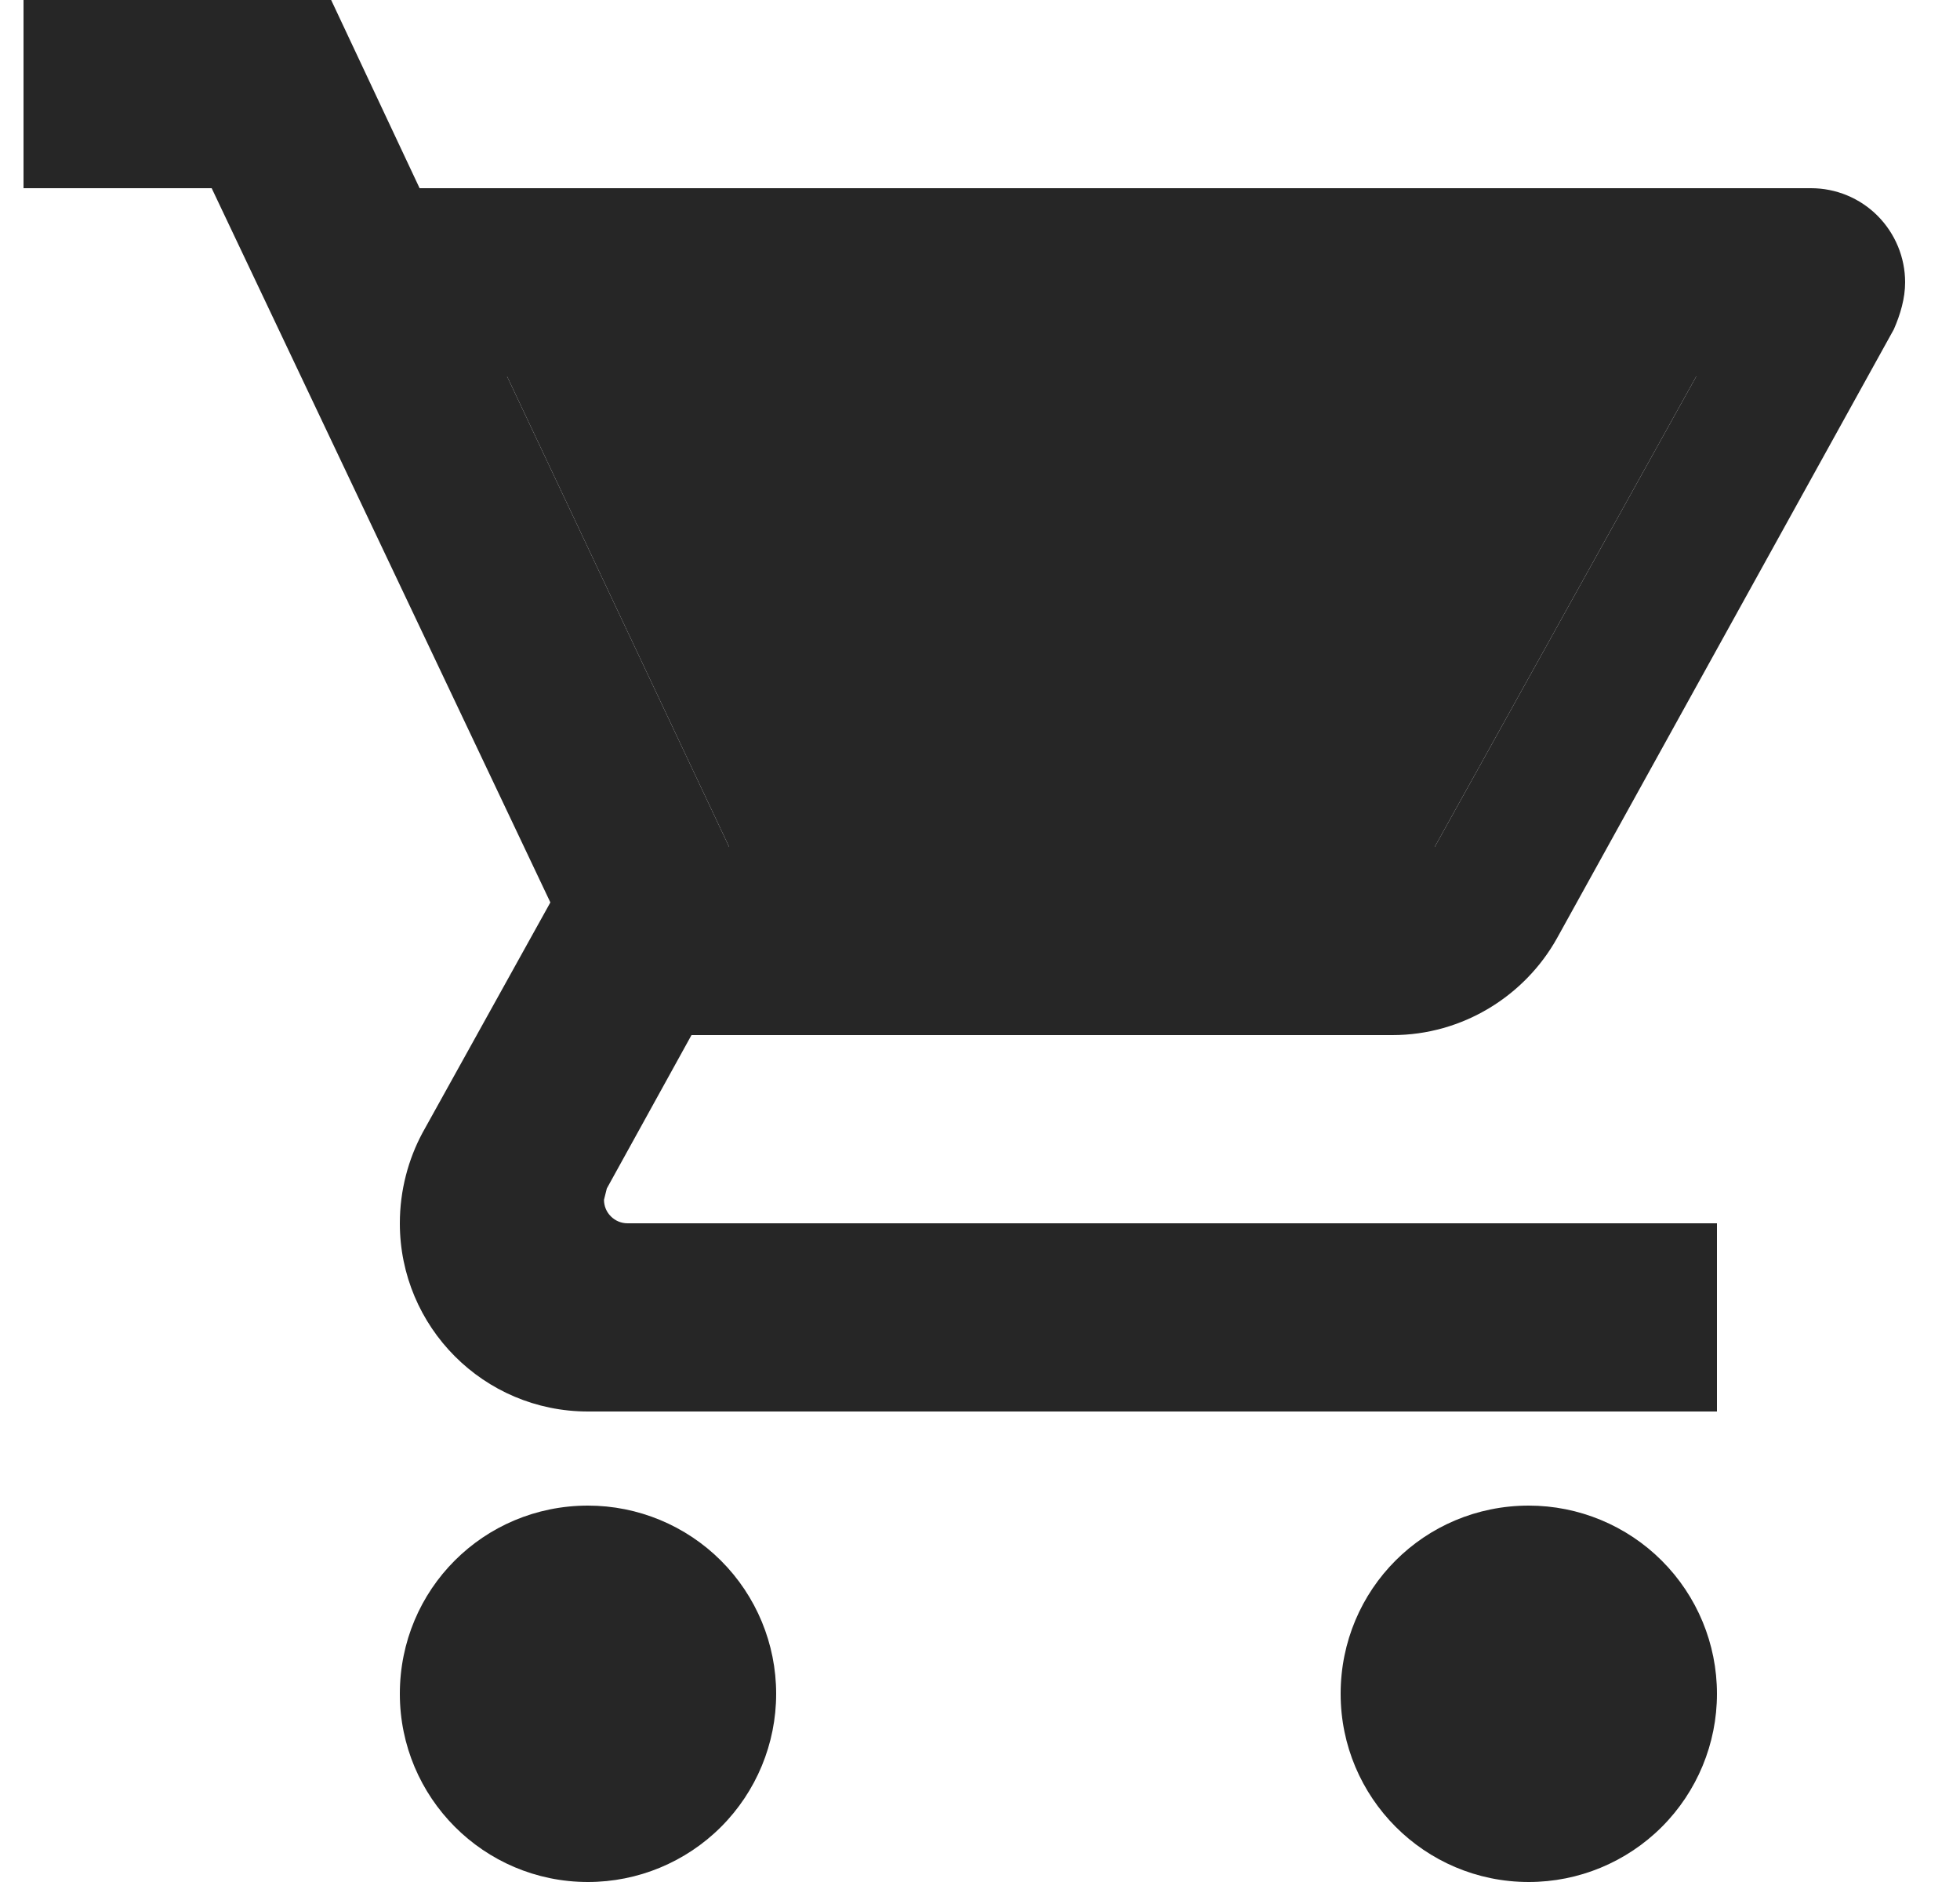 <svg width="25" height="24" viewBox="0 0 25 24" fill="none" xmlns="http://www.w3.org/2000/svg">
<path d="M19.5 19.2C20.136 19.2 20.747 19.453 21.197 19.903C21.647 20.353 21.9 20.963 21.9 21.6C21.9 22.236 21.647 22.847 21.197 23.297C20.747 23.747 20.136 24 19.5 24C18.168 24 17.1 22.92 17.1 21.6C17.1 20.268 18.168 19.2 19.5 19.2ZM0.3 0H4.224L5.352 2.4H23.1C23.418 2.4 23.723 2.526 23.948 2.751C24.173 2.977 24.3 3.282 24.3 3.6C24.3 3.804 24.24 4.008 24.156 4.2L19.86 11.964C19.452 12.696 18.66 13.2 17.76 13.2H8.82L7.74 15.156L7.704 15.3C7.704 15.38 7.735 15.456 7.792 15.512C7.848 15.568 7.924 15.6 8.004 15.6H21.9V18H7.5C6.168 18 5.1 16.92 5.1 15.6C5.1 15.18 5.208 14.784 5.388 14.448L7.02 11.508L2.7 2.4H0.3V0ZM7.5 19.2C8.136 19.2 8.747 19.453 9.197 19.903C9.647 20.353 9.9 20.963 9.9 21.6C9.9 22.236 9.647 22.847 9.197 23.297C8.747 23.747 8.136 24 7.5 24C6.168 24 5.1 22.92 5.1 21.6C5.1 20.268 6.168 19.2 7.5 19.2ZM18.3 10.8L21.636 4.8H6.468L9.3 10.8H18.3Z" fill="#262626"/>
<path d="M18.3 10.8L21.636 4.8H6.468L9.3 10.8H18.3Z" fill="#262626"/>
</svg>
